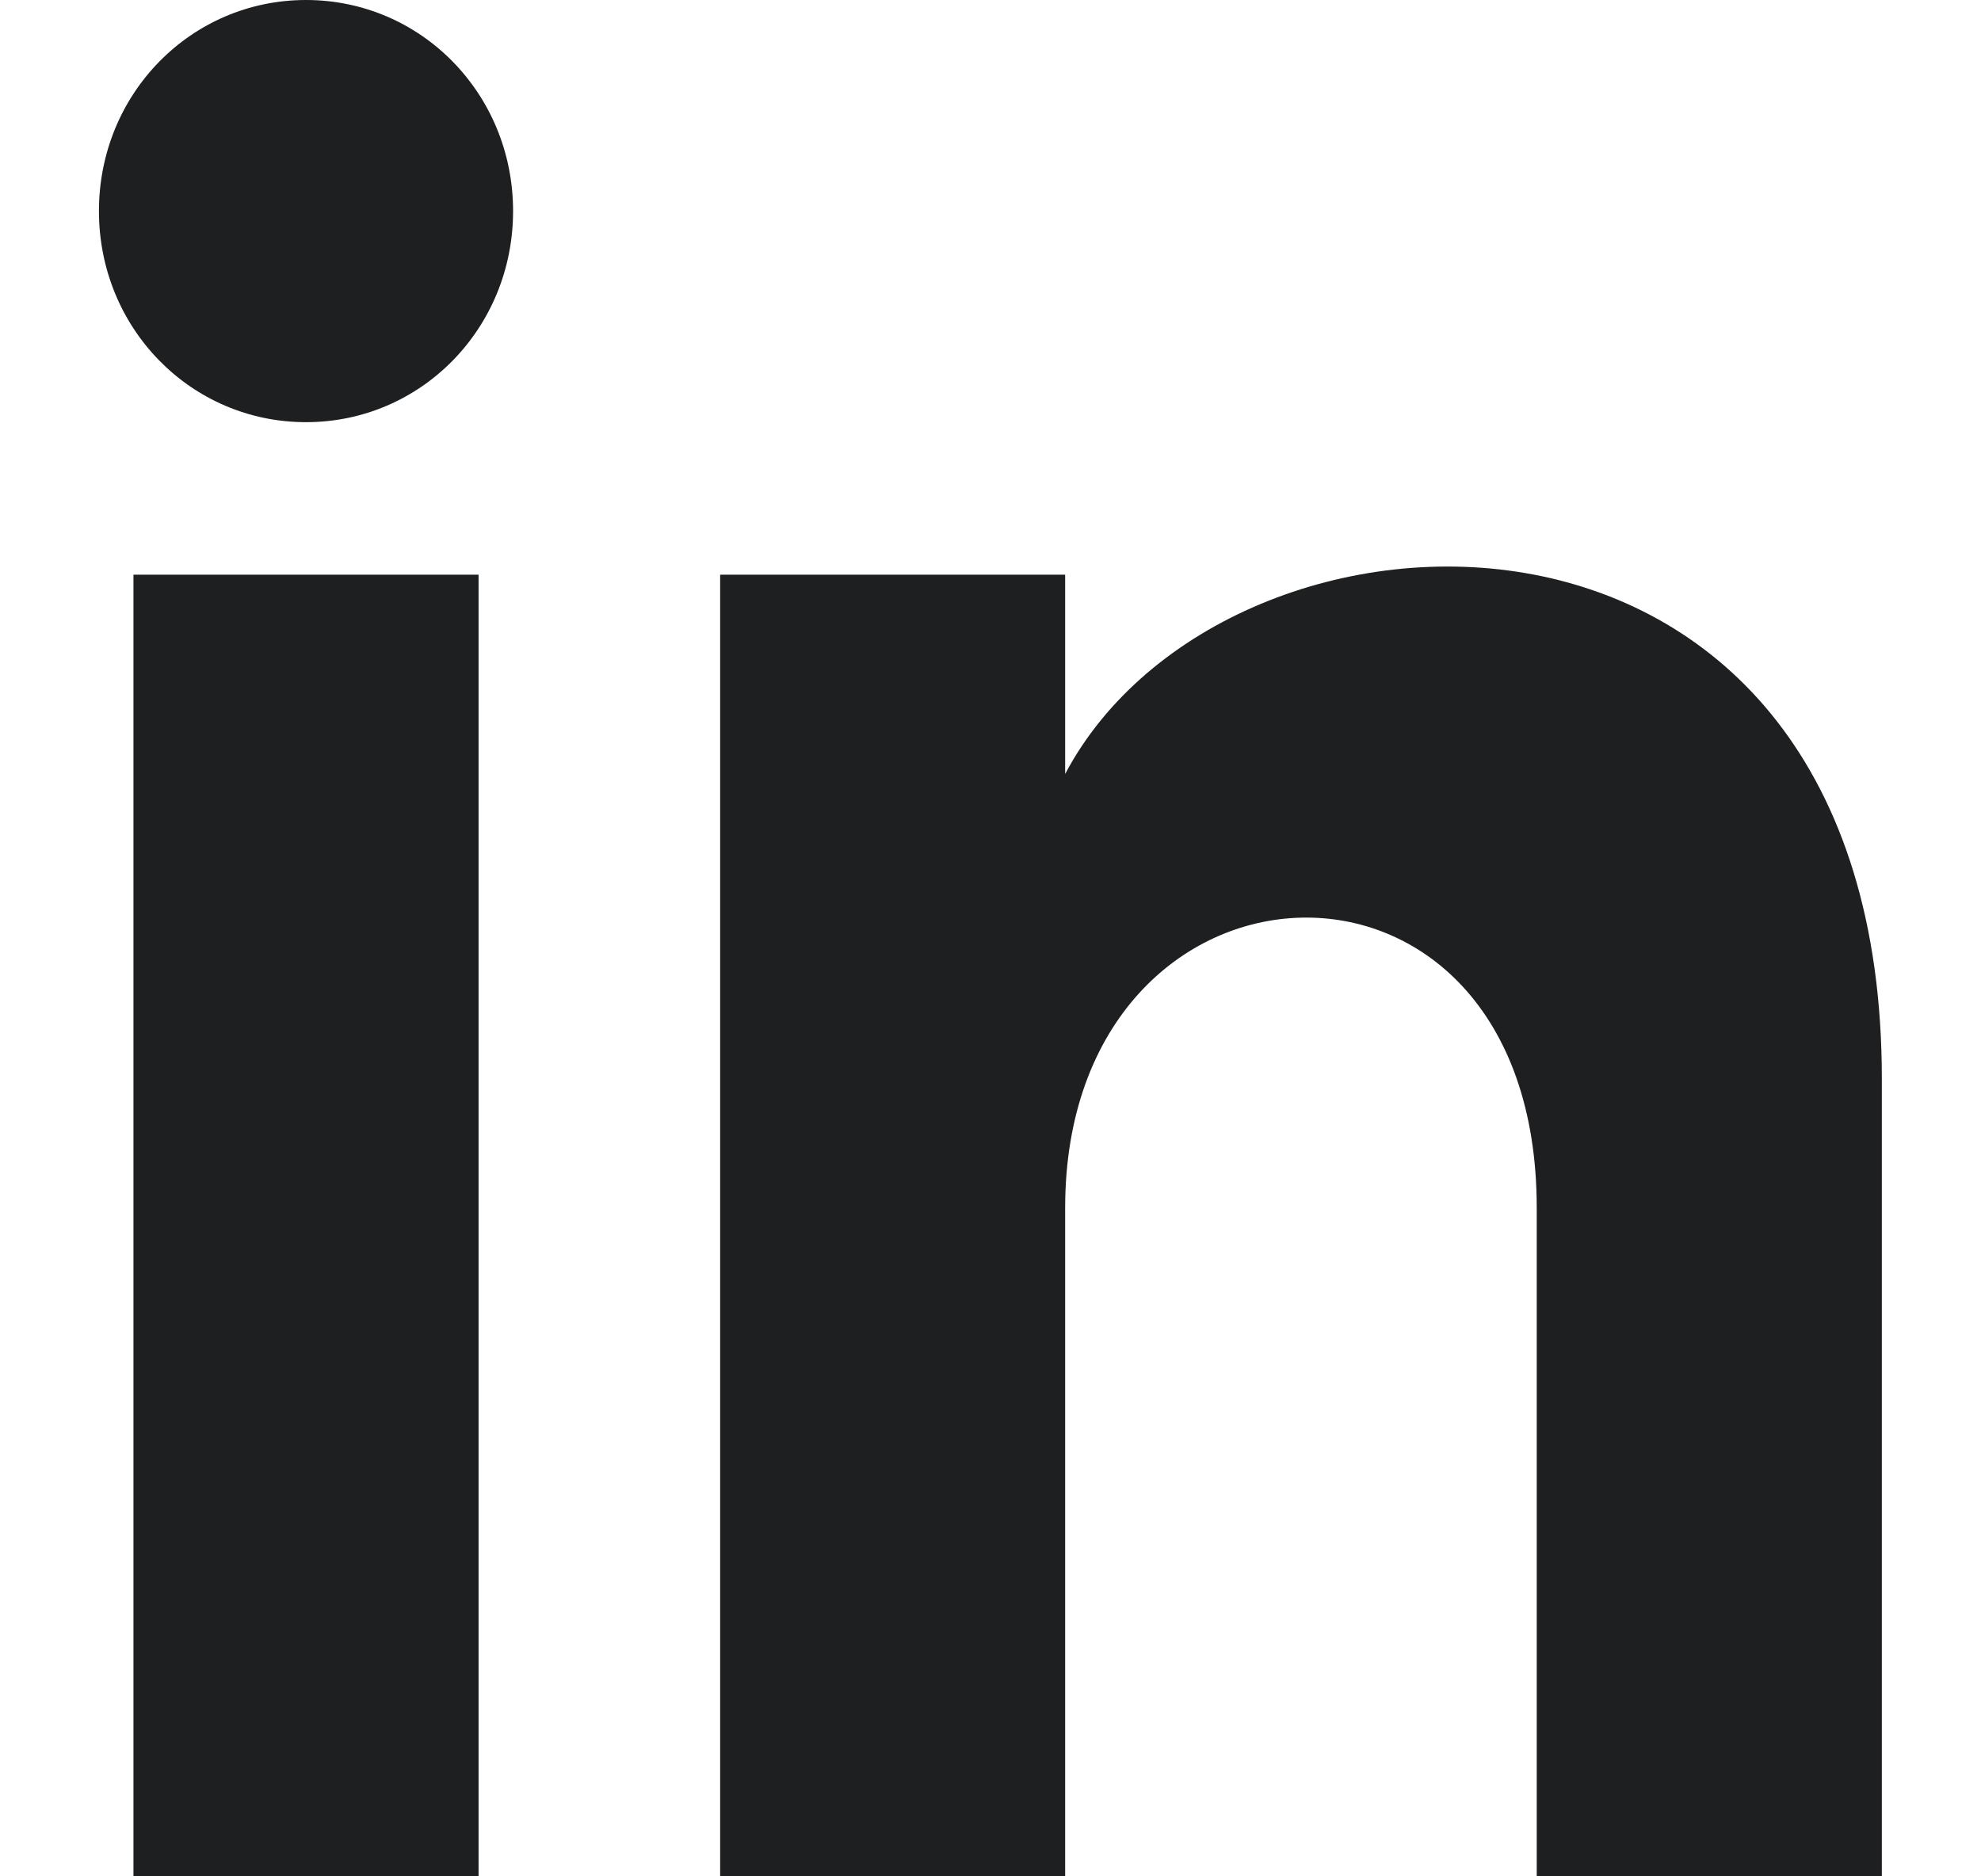 <svg width="19" height="18" viewBox="0 0 19 18" fill="none" xmlns="http://www.w3.org/2000/svg">
<path d="M1.28 18H4.59V5.513H1.28V18ZM2.935 0C1.832 0 0.949 0.9 0.949 2.025C0.949 3.15 1.832 4.05 2.935 4.05C4.038 4.05 4.921 3.15 4.921 2.025C4.921 0.9 4.038 0 2.935 0ZM10.216 7.425V5.513H6.907V18H10.216V11.588C10.216 7.987 14.739 7.763 14.739 11.588V18H18.049V10.35C18.049 4.275 11.761 4.5 10.216 7.425Z" fill="#1E1F21"/>
</svg>
